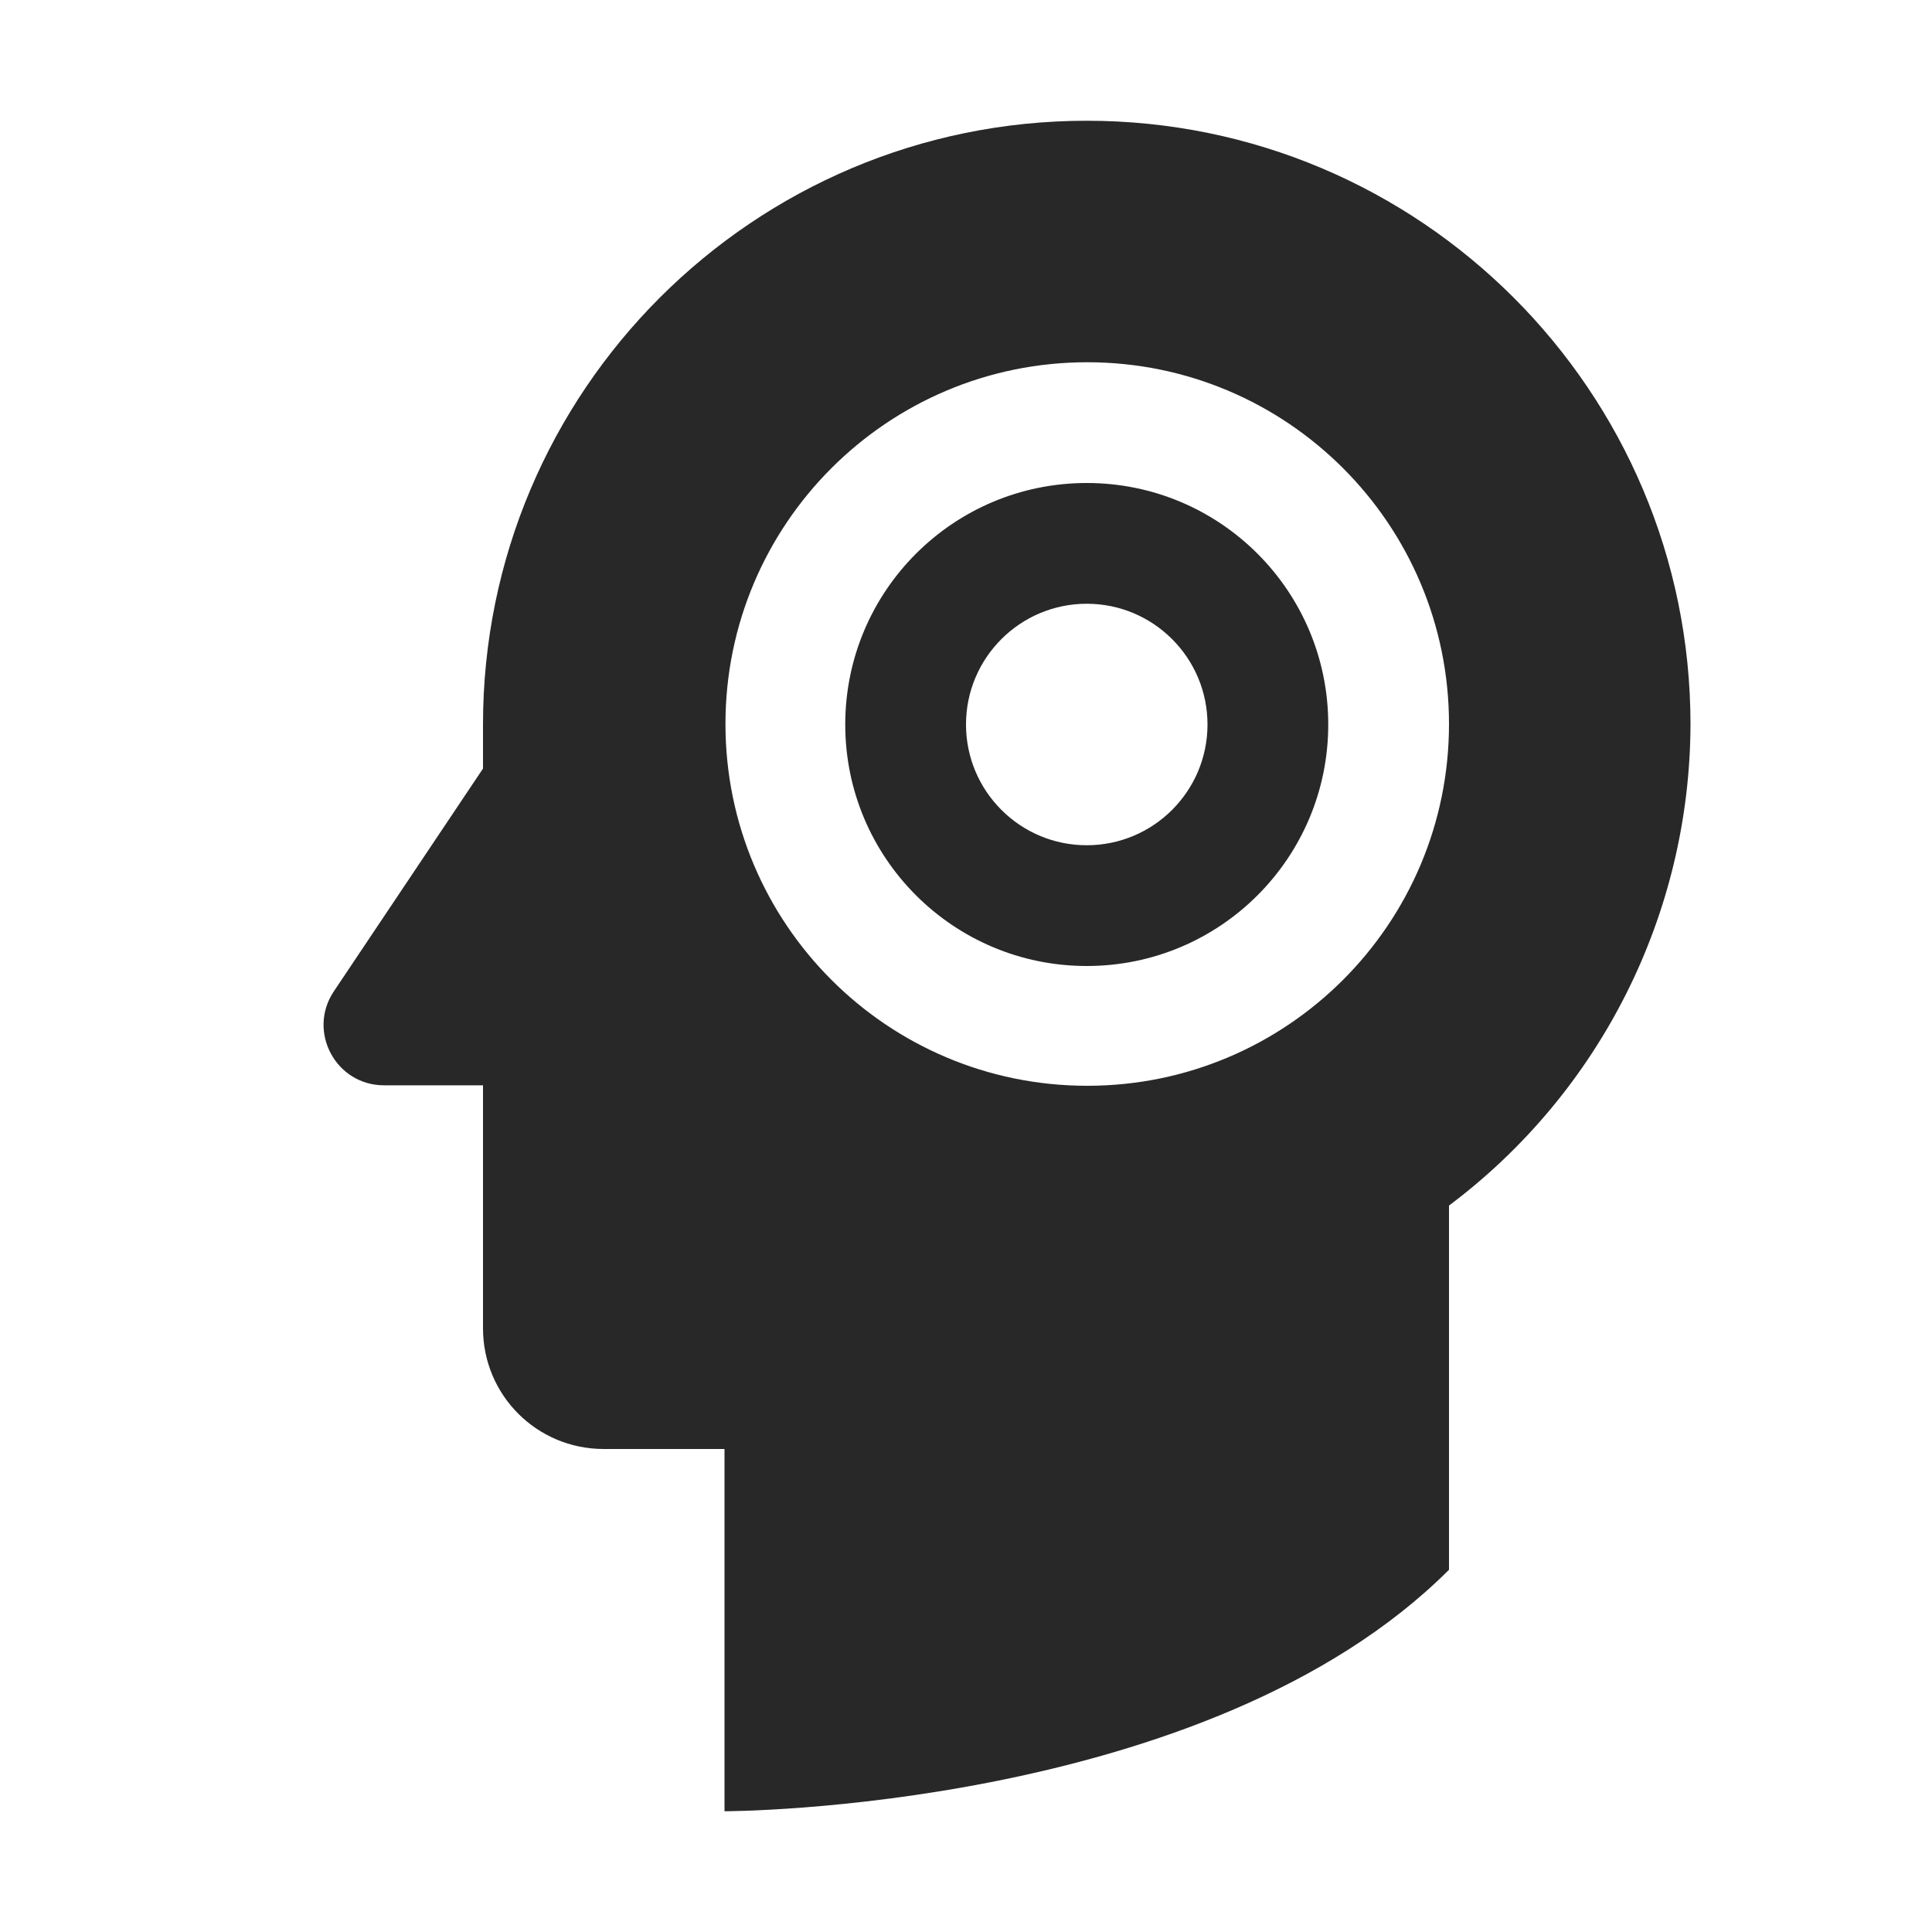 <svg width="16" height="16" version="1.1" xmlns="http://www.w3.org/2000/svg">
  <defs>
    <style id="current-color-scheme" type="text/css">.ColorScheme-Text { color:#282828; } .ColorScheme-Highlight { color:#458588; }</style>
  </defs>
  <path class="ColorScheme-Text" d="m9 1c-2.761 3e-7 -5 2.239-5 5v0.365l-1.236 1.846c-0.221 0.332 0.017 0.777 0.416 0.777h0.82v2.012c0 0.554 0.446 1 1 1h1v3s4-6e-6 6-2v-3.016c1.255-0.941 1.995-2.416 2-3.984 0-2.761-2.239-5-5-5zm0.004 2c1.655-9.13e-5 2.996 1.341 2.996 2.996 9.3e-5 1.655-1.341 2.996-2.996 2.996-1.655 9.32e-5 -2.996-1.341-2.996-2.996-9.3e-5 -1.655 1.341-2.996 2.996-2.996zm-0.004 1c-1.105-1e-7 -2 0.895-2 2s0.895 2 2 2c1.105 0 2-0.895 2-2s-0.895-2-2-2zm0 1c0.552 0 1 0.448 1 1s-0.448 1-1 1c-0.552 1e-7 -1-0.448-1-1s0.448-1 1-1z" fill="currentColor"/>
</svg>
